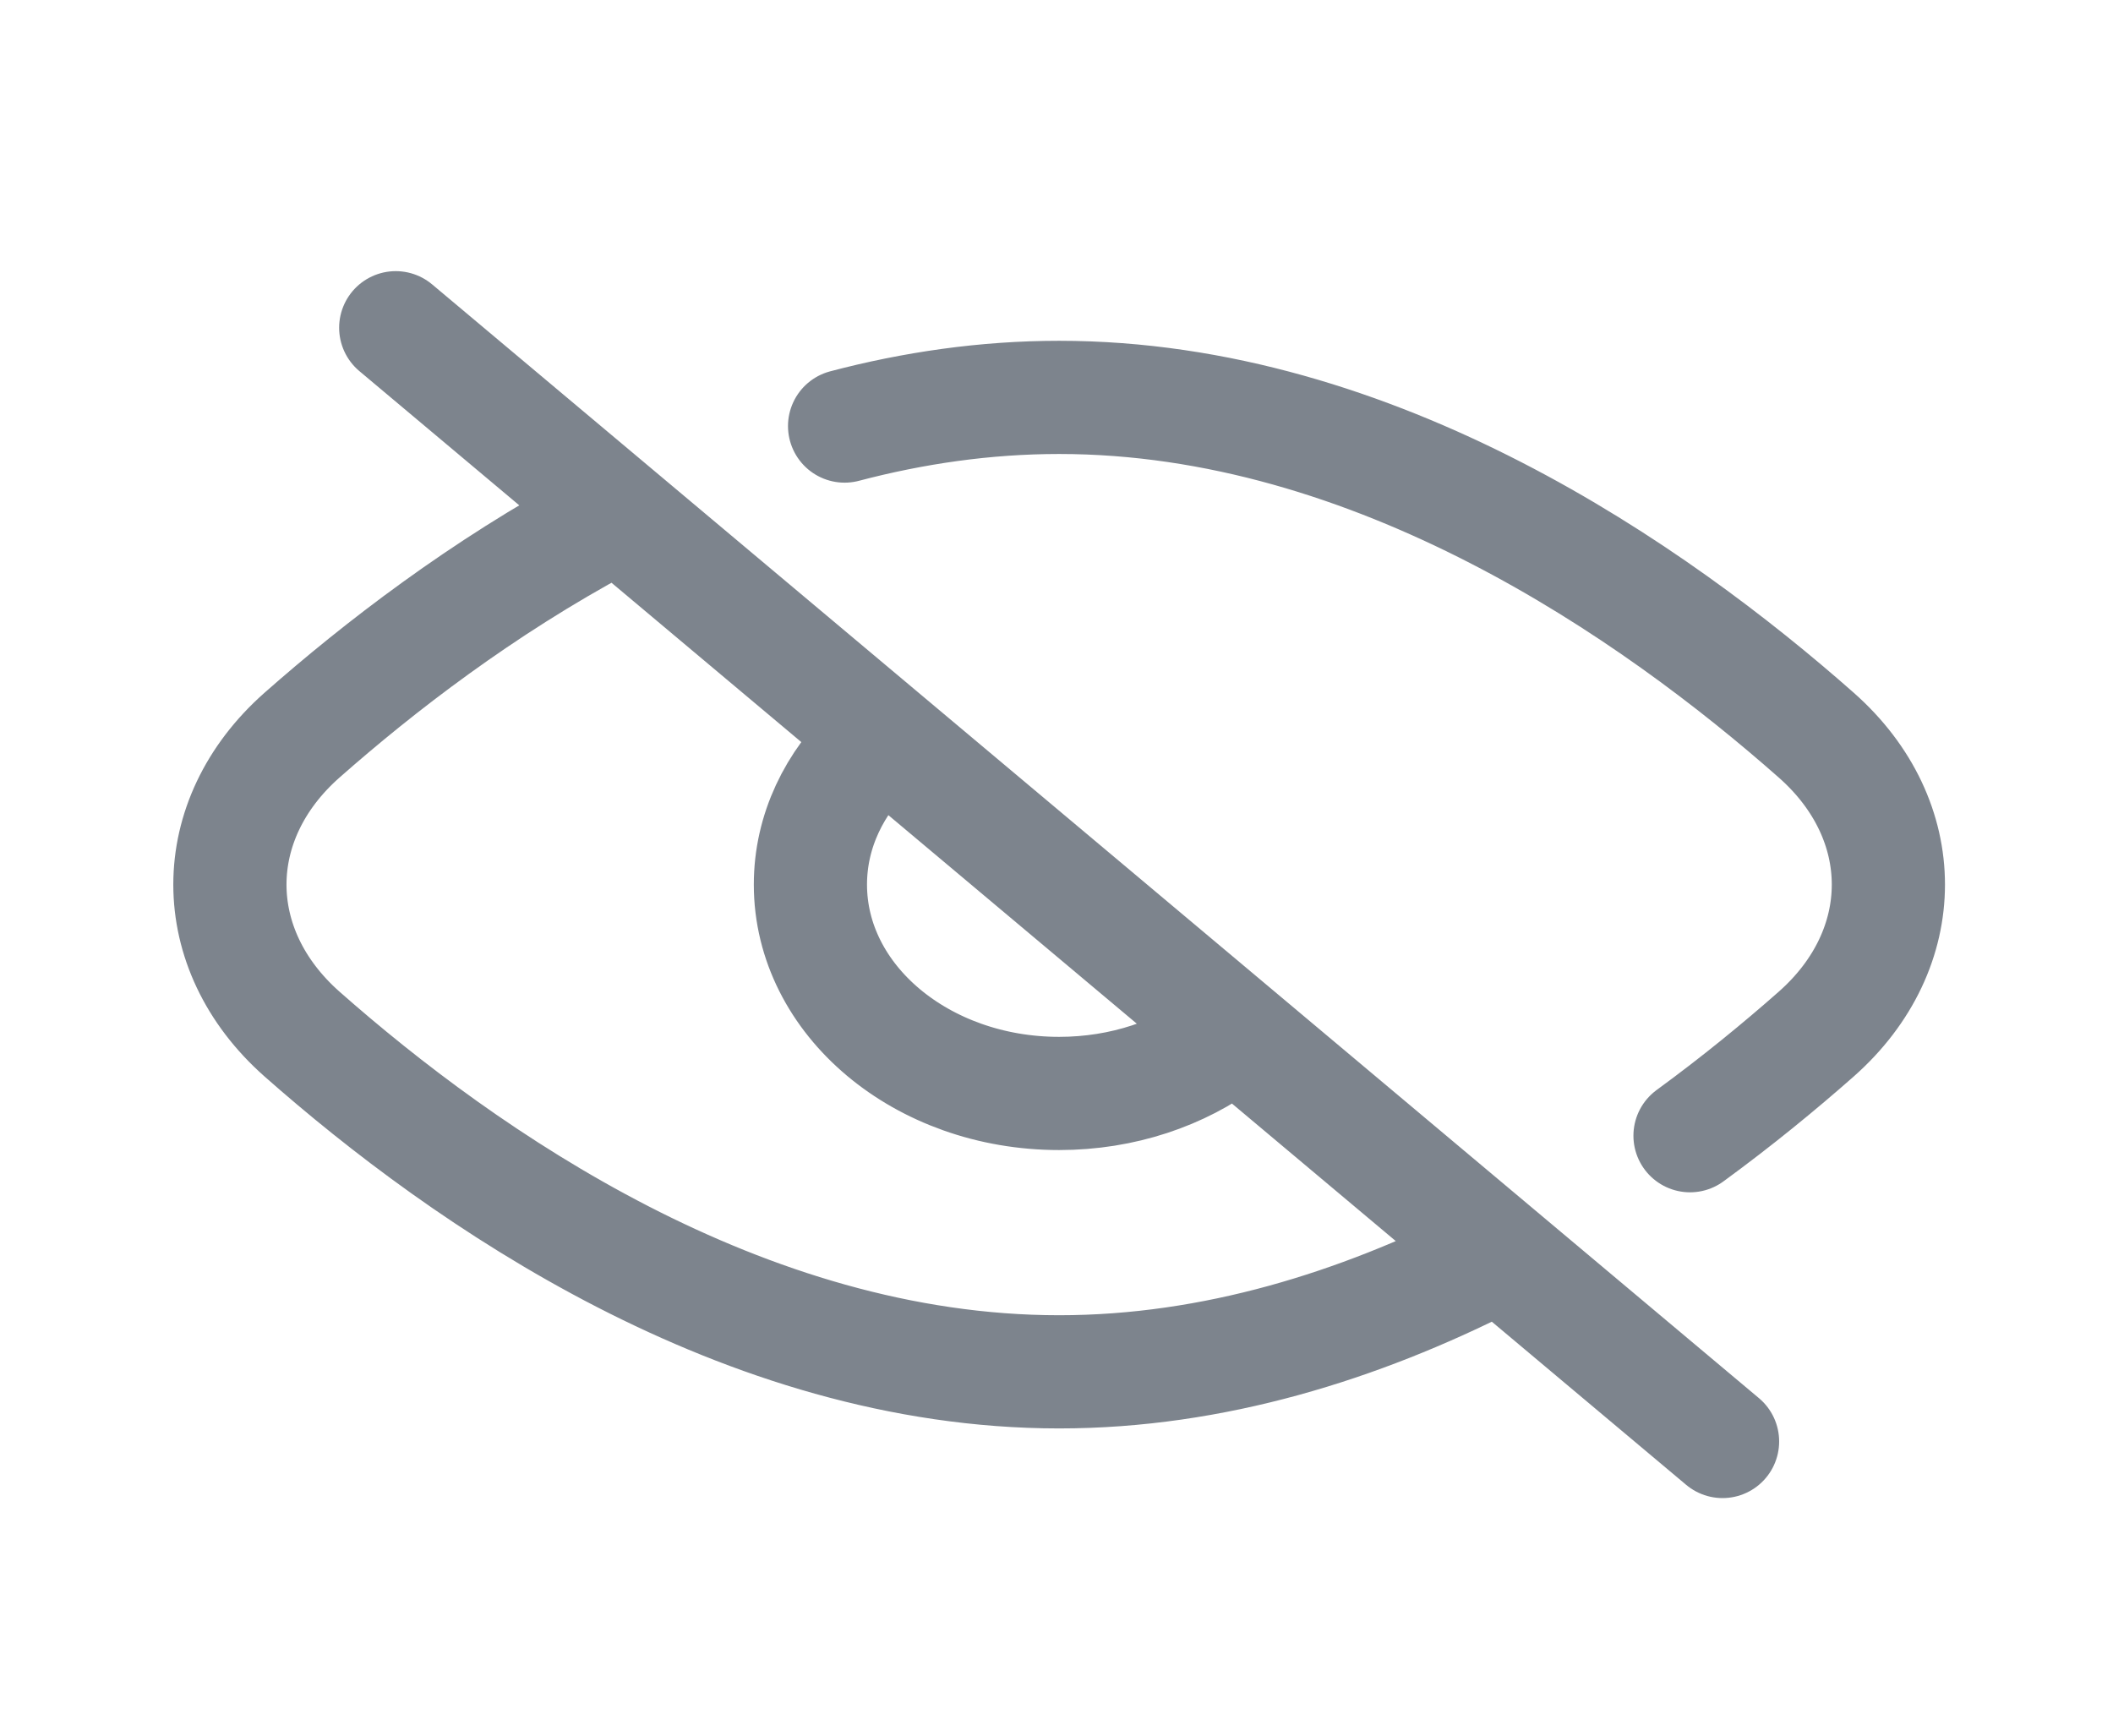 <svg width="28" height="23" viewBox="0 0 28 23" fill="none" xmlns="http://www.w3.org/2000/svg">
<path d="M5.244 4.343L22.826 19.102M16.233 13.785C15.649 14.223 14.879 14.49 14.035 14.49C12.214 14.49 10.739 13.251 10.739 11.722C10.739 11.014 11.056 10.367 11.578 9.878M22.395 15.05C23.023 14.591 23.584 14.13 24.068 13.703C25.342 12.577 25.342 10.867 24.068 9.742C21.919 7.844 18.228 5.266 14.035 5.266C13.056 5.266 12.103 5.406 11.192 5.646M7.991 6.929C6.389 7.788 5.022 8.842 4.002 9.742C2.728 10.867 2.728 12.577 4.002 13.703C6.151 15.601 9.842 18.179 14.035 18.179C16.088 18.179 18.02 17.561 19.71 16.707" stroke="#7D848D" stroke-width="1.5" stroke-linecap="round"/>
</svg>
